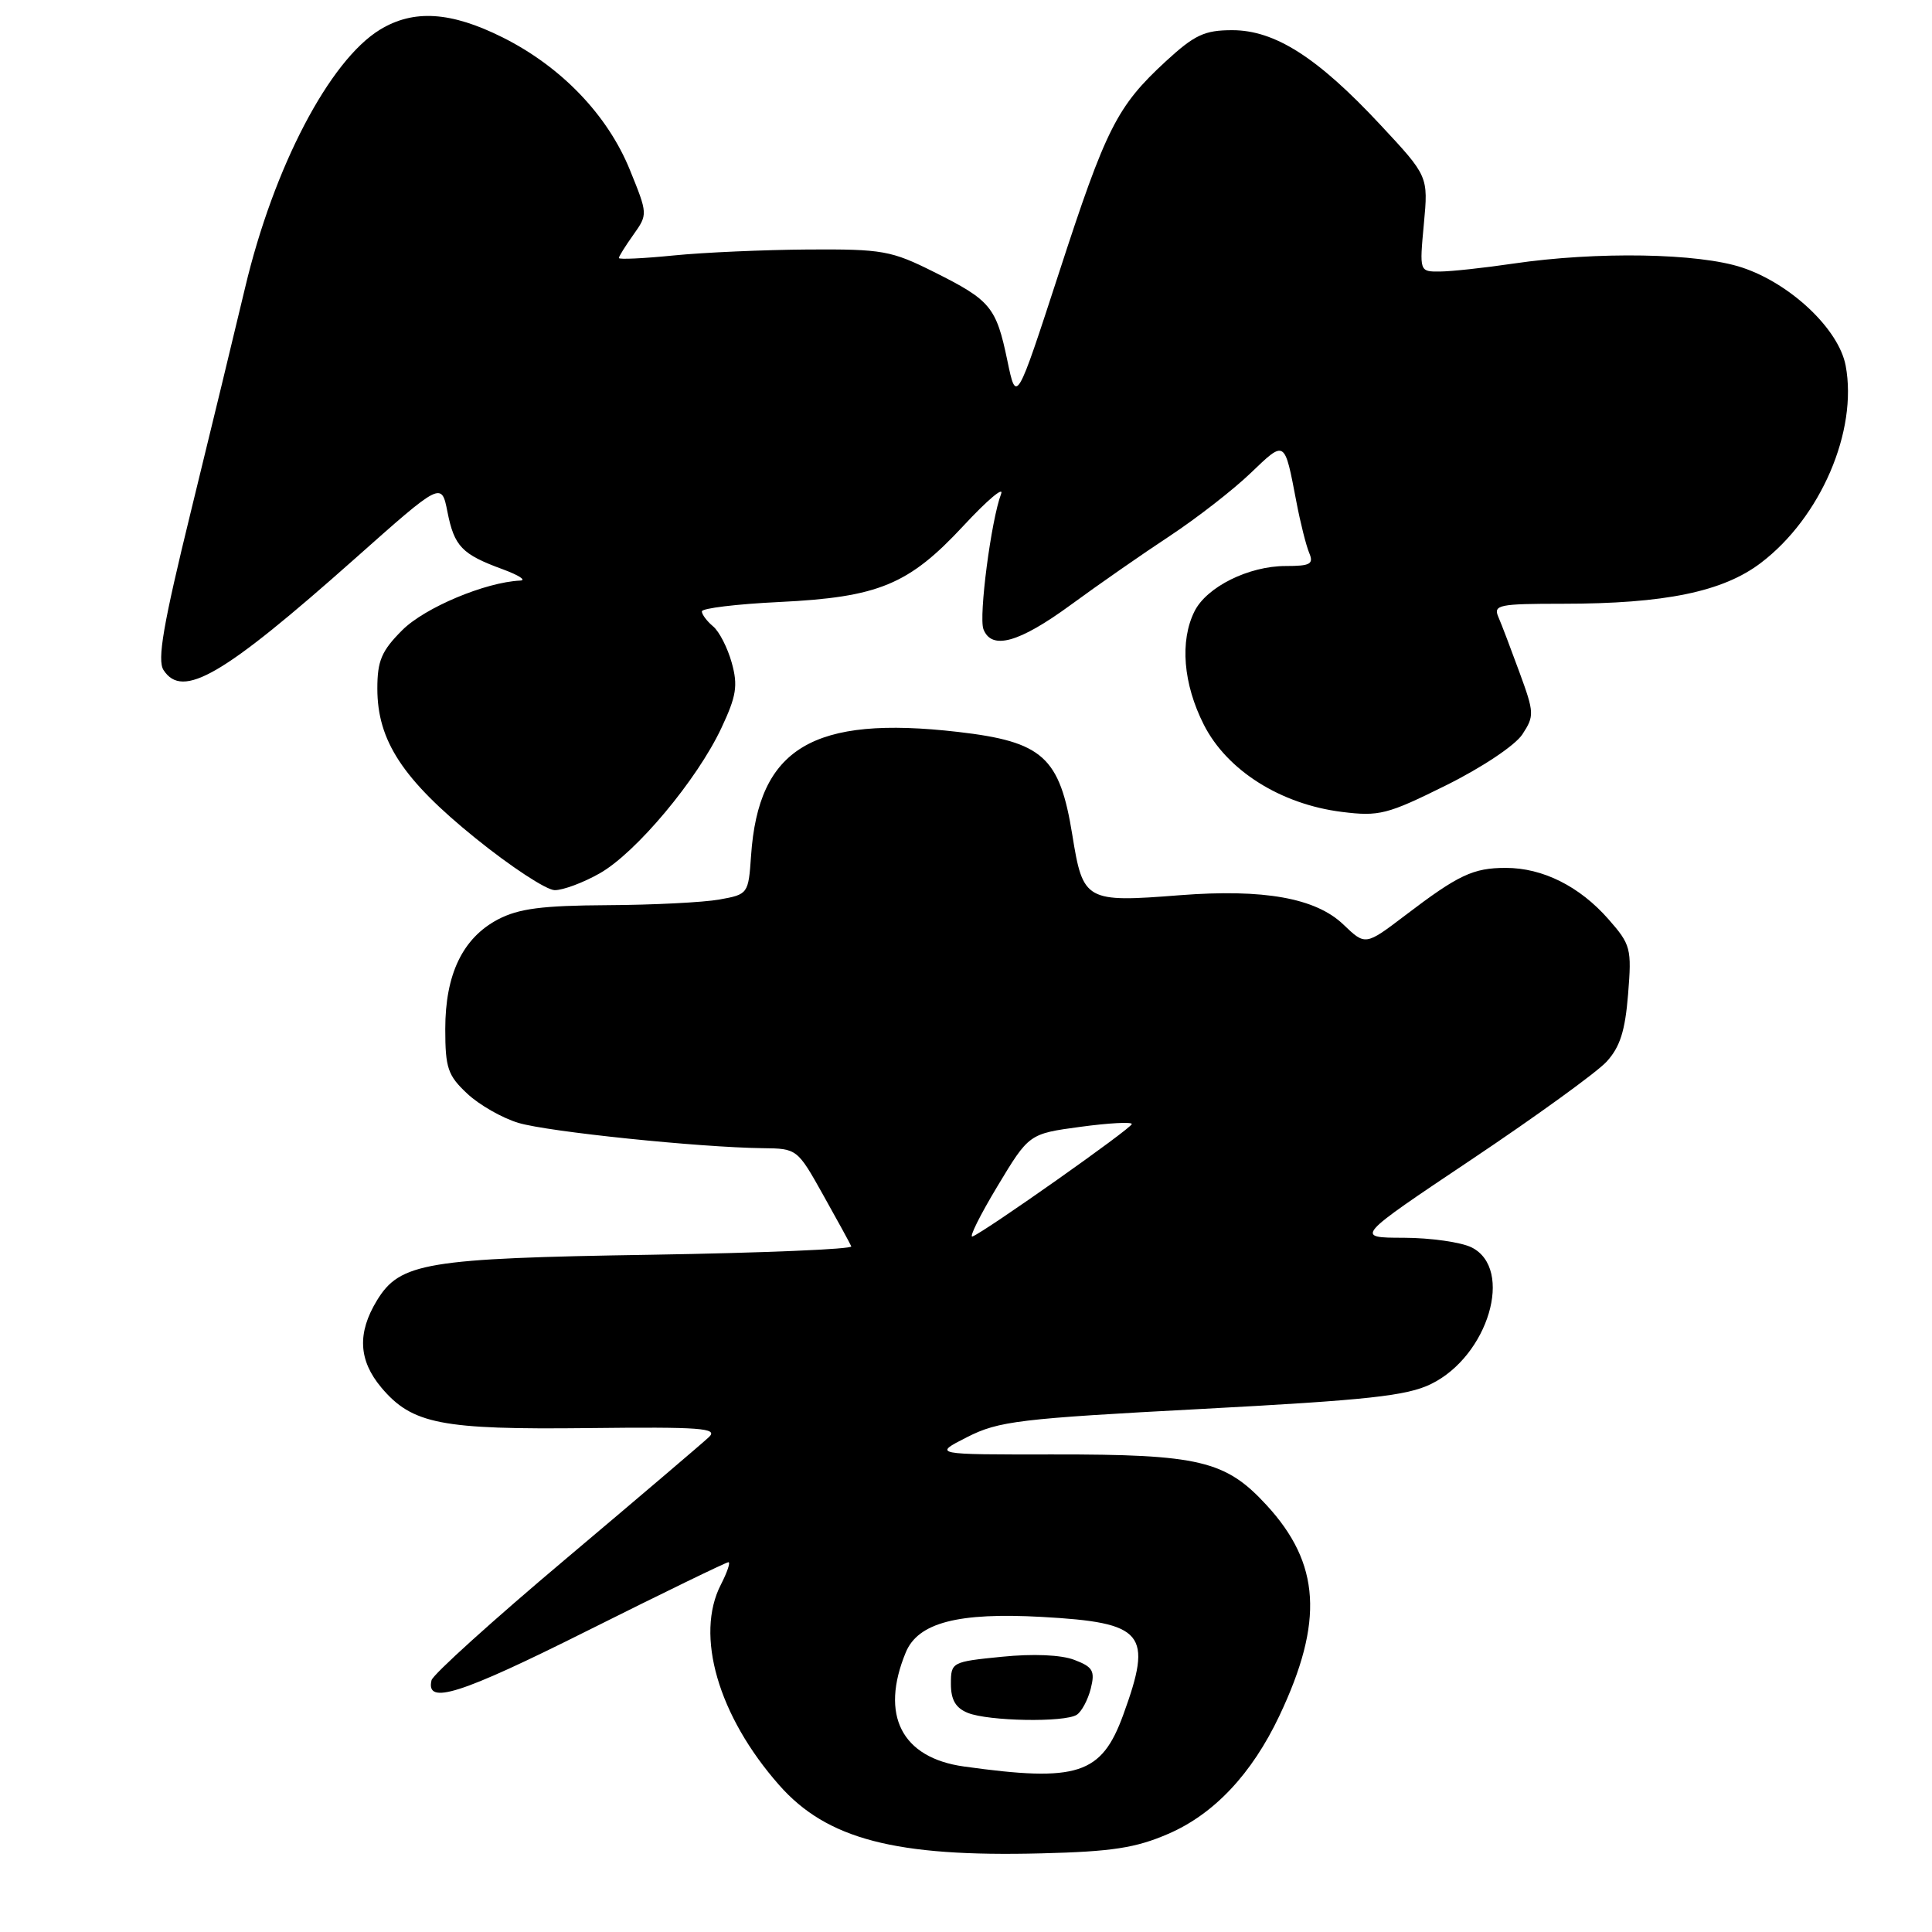 <?xml version="1.0" encoding="UTF-8" standalone="no"?>
<!DOCTYPE svg PUBLIC "-//W3C//DTD SVG 1.1//EN" "http://www.w3.org/Graphics/SVG/1.1/DTD/svg11.dtd" >
<svg xmlns="http://www.w3.org/2000/svg" xmlns:xlink="http://www.w3.org/1999/xlink" version="1.1" viewBox="0 0 256 256">
 <g >
 <path fill="currentColor"
d=" M 154.79 243.00 C 160.87 240.38 165.88 235.05 169.53 227.34 C 175.44 214.86 174.96 207.17 167.81 199.42 C 162.39 193.53 158.91 192.70 139.55 192.72 C 123.59 192.74 123.59 192.74 128.16 190.42 C 132.33 188.30 135.06 187.97 159.25 186.69 C 181.27 185.52 186.41 184.96 189.62 183.39 C 197.21 179.68 200.64 168.13 195.00 165.29 C 193.62 164.60 189.58 164.02 186.00 164.01 C 179.51 164.00 179.51 164.00 195.00 153.63 C 203.53 147.92 211.56 142.10 212.86 140.70 C 214.66 138.75 215.34 136.61 215.73 131.74 C 216.22 125.67 216.09 125.17 213.12 121.79 C 209.30 117.44 204.42 115.00 199.53 115.00 C 195.20 115.00 193.25 115.92 186.21 121.28 C 180.92 125.30 180.92 125.30 178.01 122.51 C 174.34 118.99 167.46 117.76 156.34 118.62 C 143.84 119.60 143.50 119.41 142.09 110.65 C 140.42 100.29 138.19 98.28 126.92 96.98 C 107.71 94.77 100.50 99.09 99.52 113.38 C 99.17 118.45 99.12 118.51 95.33 119.19 C 93.22 119.57 86.54 119.91 80.48 119.94 C 71.81 119.99 68.73 120.39 65.98 121.83 C 61.31 124.30 59.00 129.09 59.00 136.35 C 59.00 141.52 59.34 142.51 61.91 144.91 C 63.50 146.41 66.56 148.15 68.70 148.79 C 72.63 149.97 92.68 152.04 101.07 152.14 C 105.61 152.19 105.66 152.23 109.07 158.33 C 110.96 161.70 112.64 164.77 112.80 165.15 C 112.97 165.52 101.05 166.02 86.30 166.26 C 56.44 166.73 53.00 167.31 49.95 172.31 C 47.32 176.63 47.50 180.25 50.53 183.86 C 54.61 188.70 58.45 189.45 77.95 189.23 C 92.85 189.06 95.19 189.23 93.95 190.41 C 93.15 191.17 84.62 198.43 75.00 206.54 C 65.38 214.64 57.35 221.89 57.18 222.64 C 56.38 225.98 60.96 224.53 77.87 216.06 C 87.83 211.08 96.22 207.00 96.52 207.00 C 96.81 207.00 96.36 208.33 95.53 209.95 C 92.06 216.66 95.16 227.36 103.23 236.52 C 109.55 243.71 118.66 246.08 138.00 245.58 C 147.33 245.35 150.50 244.86 154.79 243.00 Z  M 79.47 115.72 C 84.28 112.99 92.37 103.33 95.59 96.46 C 97.58 92.23 97.80 90.84 96.96 87.82 C 96.41 85.84 95.30 83.66 94.48 82.99 C 93.67 82.31 93.00 81.42 93.00 81.01 C 93.00 80.60 97.61 80.04 103.25 79.77 C 116.43 79.13 120.41 77.48 127.68 69.65 C 130.82 66.27 133.06 64.38 132.65 65.45 C 131.33 68.92 129.67 81.69 130.31 83.37 C 131.39 86.18 135.02 85.17 141.88 80.15 C 145.52 77.48 151.43 73.37 155.00 71.02 C 158.57 68.66 163.40 64.91 165.71 62.69 C 170.32 58.28 170.19 58.20 171.78 66.50 C 172.30 69.25 173.07 72.29 173.47 73.25 C 174.10 74.74 173.64 75.00 170.36 75.00 C 165.46 75.00 159.89 77.77 158.28 81.00 C 156.31 84.93 156.78 90.63 159.51 96.02 C 162.58 102.08 169.67 106.56 177.79 107.58 C 182.74 108.20 183.81 107.93 191.59 104.07 C 196.37 101.70 200.76 98.77 201.72 97.31 C 203.32 94.87 203.30 94.44 201.35 89.12 C 200.22 86.03 198.96 82.71 198.54 81.75 C 197.85 80.15 198.61 80.00 207.06 80.00 C 220.59 80.00 228.30 78.41 233.32 74.59 C 241.25 68.57 246.18 57.10 244.56 48.45 C 243.65 43.62 237.28 37.59 230.84 35.45 C 225.06 33.53 211.60 33.30 200.50 34.93 C 196.65 35.50 192.28 35.97 190.79 35.98 C 188.08 36.00 188.08 36.00 188.67 29.67 C 189.26 23.35 189.26 23.35 182.88 16.51 C 174.57 7.60 168.93 4.00 163.28 4.00 C 159.60 4.00 158.29 4.62 154.48 8.12 C 148.00 14.10 146.57 16.92 140.32 36.15 C 134.67 53.50 134.67 53.50 133.48 47.78 C 132.00 40.67 131.27 39.79 123.74 36.03 C 118.10 33.21 116.94 33.00 107.09 33.06 C 101.27 33.10 93.24 33.45 89.25 33.85 C 85.26 34.25 82.00 34.40 82.00 34.19 C 82.00 33.98 82.87 32.59 83.93 31.10 C 85.84 28.41 85.84 28.36 83.47 22.53 C 80.51 15.23 74.37 8.84 66.59 4.95 C 59.74 1.53 54.80 1.22 50.35 3.93 C 43.66 8.01 36.26 22.16 32.48 38.11 C 31.12 43.83 27.89 57.18 25.29 67.79 C 21.62 82.78 20.81 87.46 21.67 88.79 C 24.19 92.67 29.52 89.57 47.02 74.03 C 58.50 63.83 58.50 63.83 59.29 67.83 C 60.20 72.41 61.20 73.45 66.61 75.43 C 68.75 76.22 69.79 76.89 68.93 76.93 C 64.32 77.14 56.29 80.51 53.30 83.50 C 50.56 86.24 50.00 87.55 50.00 91.24 C 50.00 98.15 53.36 103.27 63.00 111.06 C 67.67 114.84 72.40 117.94 73.50 117.95 C 74.60 117.96 77.29 116.96 79.47 115.72 Z  M 127.73 234.07 C 119.46 232.92 116.58 227.26 120.02 218.95 C 121.65 215.01 126.95 213.63 138.06 214.25 C 151.66 215.01 152.79 216.37 148.83 227.24 C 145.95 235.14 142.79 236.17 127.73 234.07 Z  M 142.67 227.22 C 143.31 226.82 144.15 225.25 144.53 223.76 C 145.12 221.40 144.82 220.88 142.35 219.94 C 140.60 219.27 136.89 219.11 132.75 219.53 C 126.11 220.19 126.00 220.25 126.00 223.13 C 126.00 225.24 126.63 226.32 128.25 226.97 C 131.00 228.07 141.06 228.25 142.67 227.22 Z  M 132.15 157.21 C 136.35 150.23 136.35 150.23 143.17 149.31 C 146.93 148.80 149.99 148.64 149.97 148.94 C 149.94 149.51 130.51 163.21 128.86 163.84 C 128.36 164.03 129.85 161.04 132.15 157.21 Z "/>
</g>
</svg>